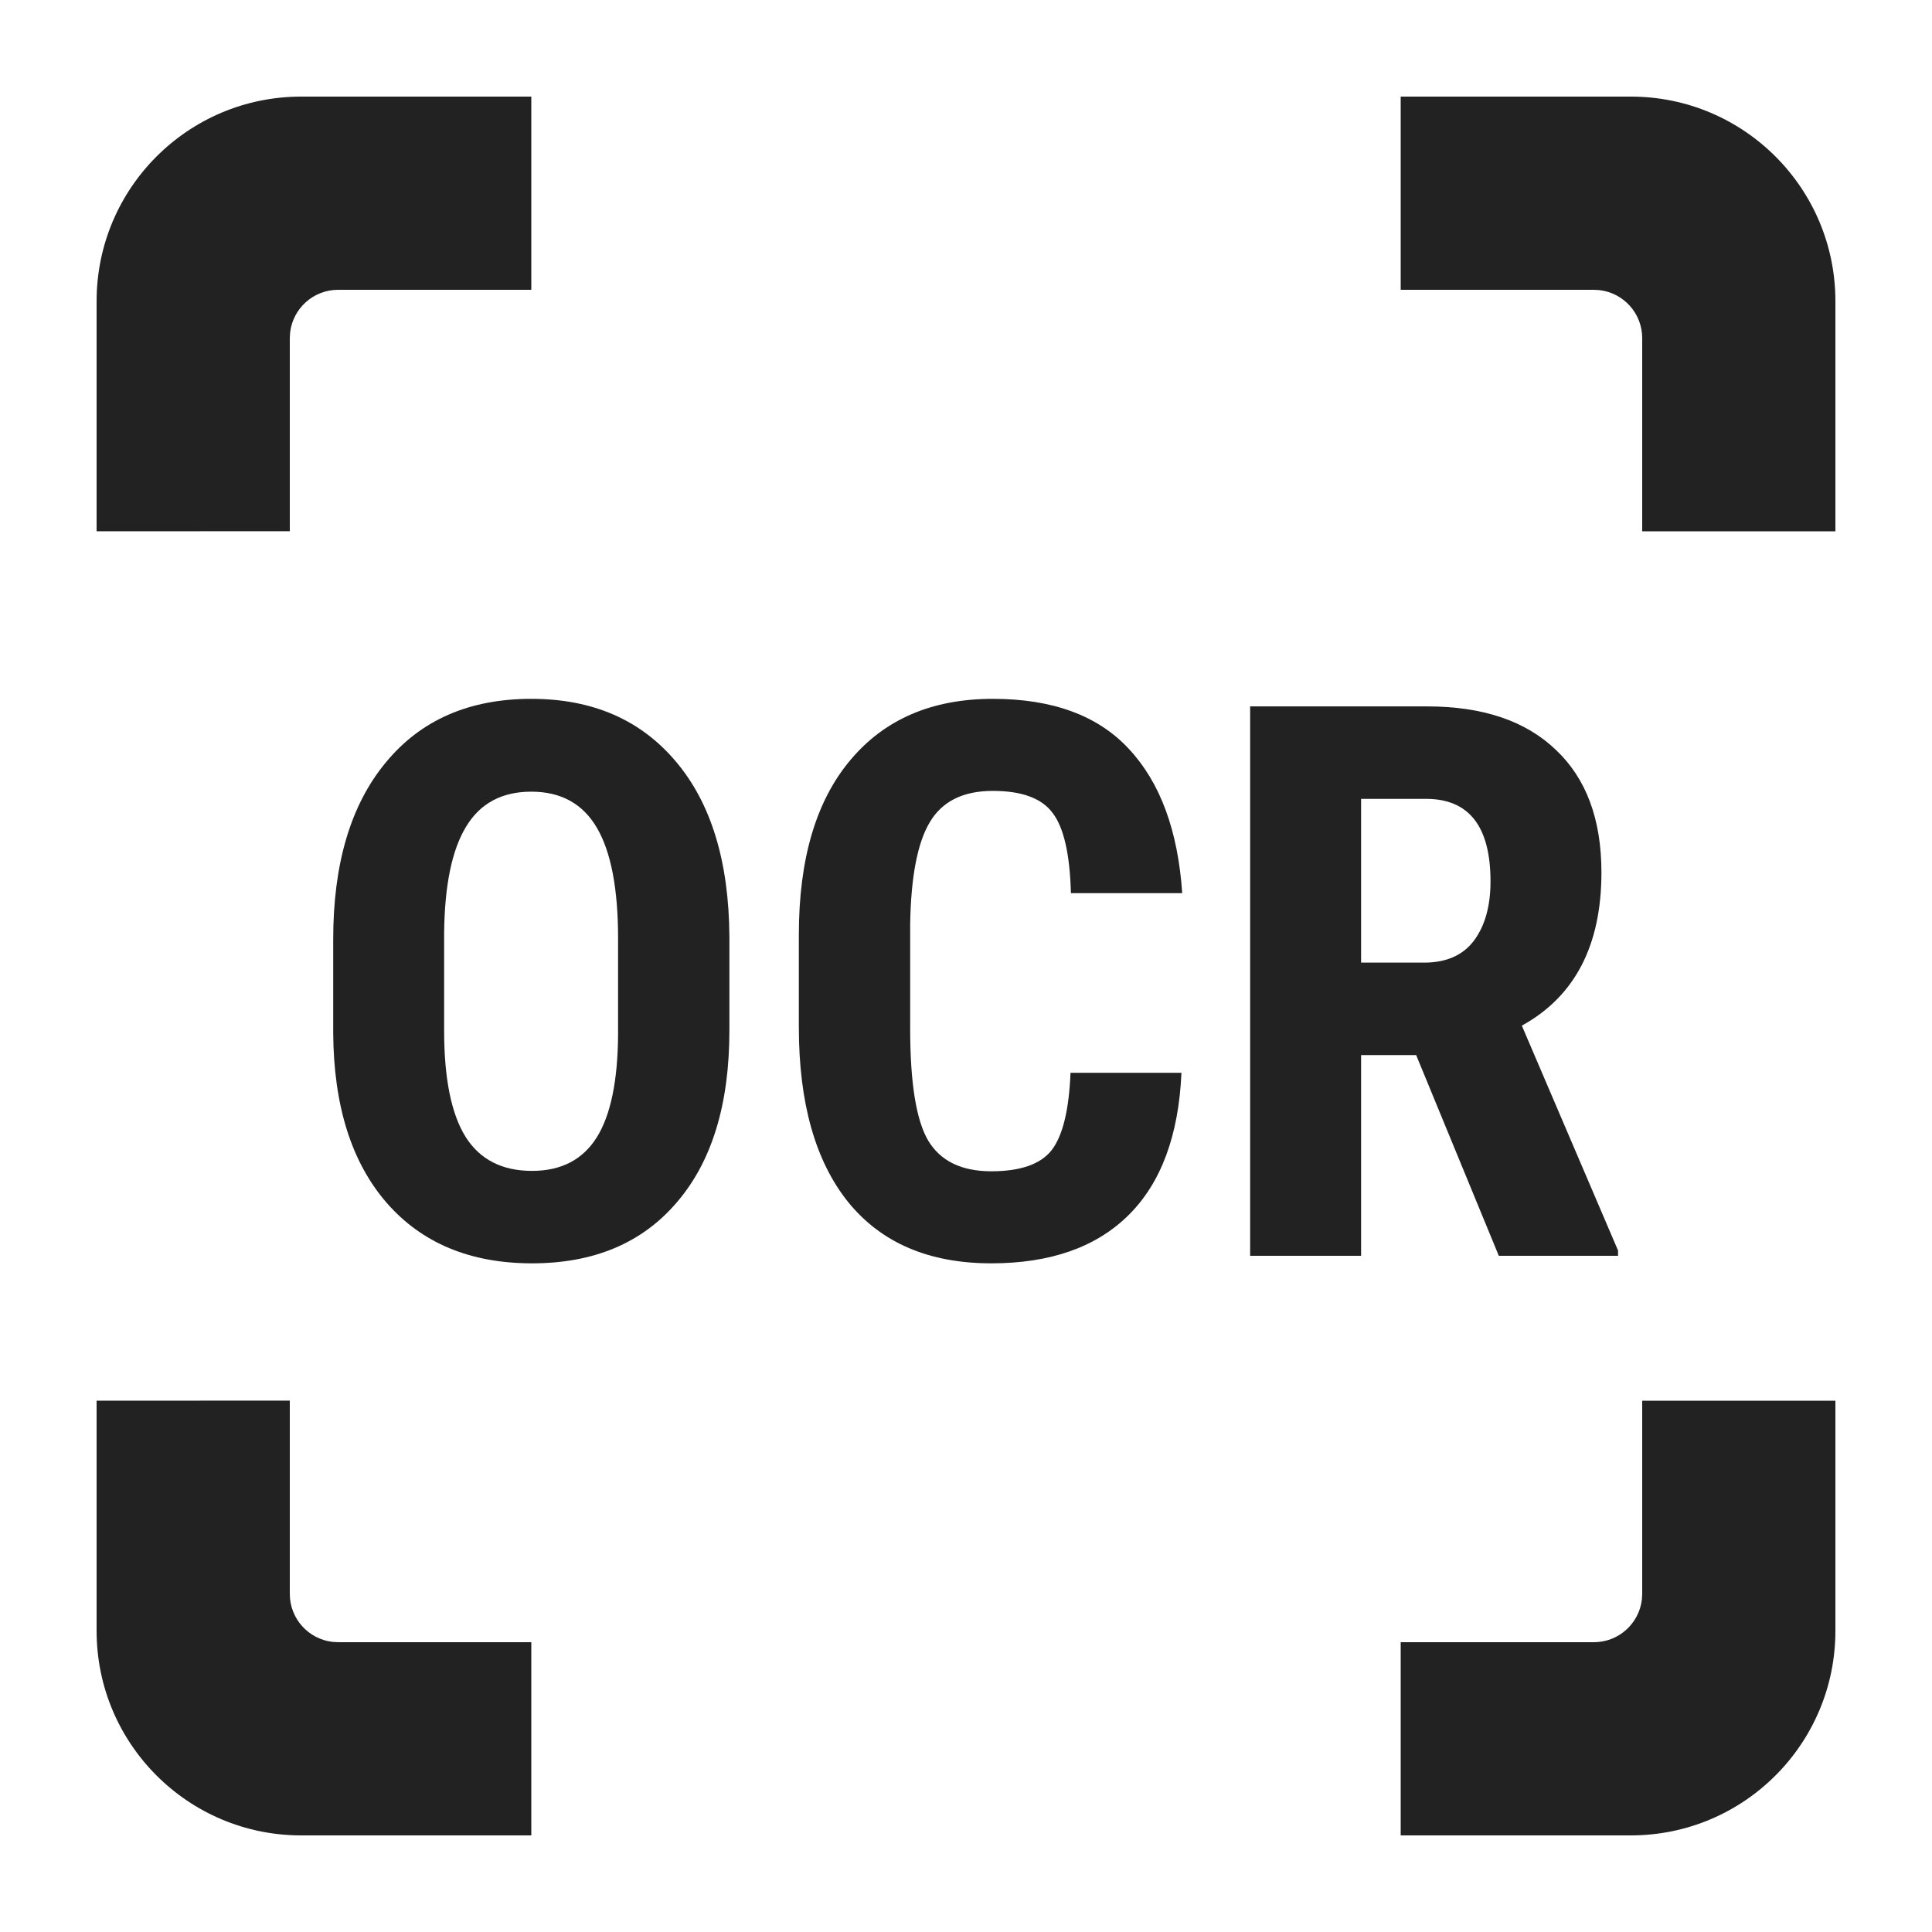 <svg width="60" height="60" viewBox="0 0 60 60" fill="none" xmlns="http://www.w3.org/2000/svg">
<path fill-rule="evenodd" clip-rule="evenodd" d="M50.647 3C54.156 3 57 5.844 57 9.353V16.5H51V10.5C51 9.731 50.421 9.097 49.675 9.01L49.5 9H43.5V3H50.647ZM9 49.5V43.497L3 43.5V50.647C3 54.156 5.844 57 9.353 57H16.5V51H10.5L10.325 50.99C9.579 50.903 9 50.269 9 49.5ZM50.647 57C54.156 57 57 54.156 57 50.647V43.5H51V49.5L50.99 49.675C50.903 50.421 50.269 51 49.5 51H43.5V57H50.647ZM9.353 3C5.844 3 3 5.844 3 9.353V16.5L9 16.497V10.5L9.01 10.325C9.097 9.579 9.731 9 10.5 9H16.5V3H9.353Z" fill="#222222"/>
<path d="M22.652 32.004C22.652 34.293 22.109 36.07 21.023 37.336C19.945 38.602 18.445 39.234 16.523 39.234C14.609 39.234 13.105 38.609 12.012 37.359C10.918 36.102 10.363 34.344 10.348 32.086V29.168C10.348 26.824 10.891 24.996 11.977 23.684C13.062 22.363 14.57 21.703 16.5 21.703C18.398 21.703 19.895 22.352 20.988 23.648C22.082 24.938 22.637 26.75 22.652 29.086V32.004ZM19.195 29.145C19.195 27.605 18.977 26.461 18.539 25.711C18.102 24.961 17.422 24.586 16.5 24.586C15.586 24.586 14.91 24.949 14.473 25.676C14.035 26.395 13.809 27.492 13.793 28.969V32.004C13.793 33.496 14.016 34.598 14.461 35.309C14.906 36.012 15.594 36.363 16.523 36.363C17.422 36.363 18.09 36.02 18.527 35.332C18.965 34.637 19.188 33.562 19.195 32.109V29.145Z" fill="#222222"/>
<path d="M36.691 33.316C36.605 35.262 36.059 36.734 35.051 37.734C34.043 38.734 32.621 39.234 30.785 39.234C28.855 39.234 27.375 38.602 26.344 37.336C25.32 36.062 24.809 34.25 24.809 31.898V29.027C24.809 26.684 25.34 24.879 26.402 23.613C27.465 22.34 28.941 21.703 30.832 21.703C32.691 21.703 34.102 22.223 35.062 23.262C36.031 24.301 36.582 25.793 36.715 27.738H33.258C33.227 26.535 33.039 25.707 32.695 25.254C32.359 24.793 31.738 24.562 30.832 24.562C29.91 24.562 29.258 24.887 28.875 25.535C28.492 26.176 28.289 27.234 28.266 28.711V31.934C28.266 33.629 28.453 34.793 28.828 35.426C29.211 36.059 29.863 36.375 30.785 36.375C31.691 36.375 32.316 36.156 32.66 35.719C33.004 35.273 33.199 34.473 33.246 33.316H36.691Z" fill="#222222"/>
<path d="M43.98 32.766H42.27V39H38.824V21.938H44.32C46.047 21.938 47.379 22.387 48.316 23.285C49.262 24.176 49.734 25.445 49.734 27.094C49.734 29.359 48.91 30.945 47.262 31.852L50.25 38.836V39H46.547L43.98 32.766ZM42.27 29.895H44.227C44.914 29.895 45.43 29.668 45.773 29.215C46.117 28.754 46.289 28.141 46.289 27.375C46.289 25.664 45.621 24.809 44.285 24.809H42.27V29.895Z" fill="#222222"/>
</svg>
